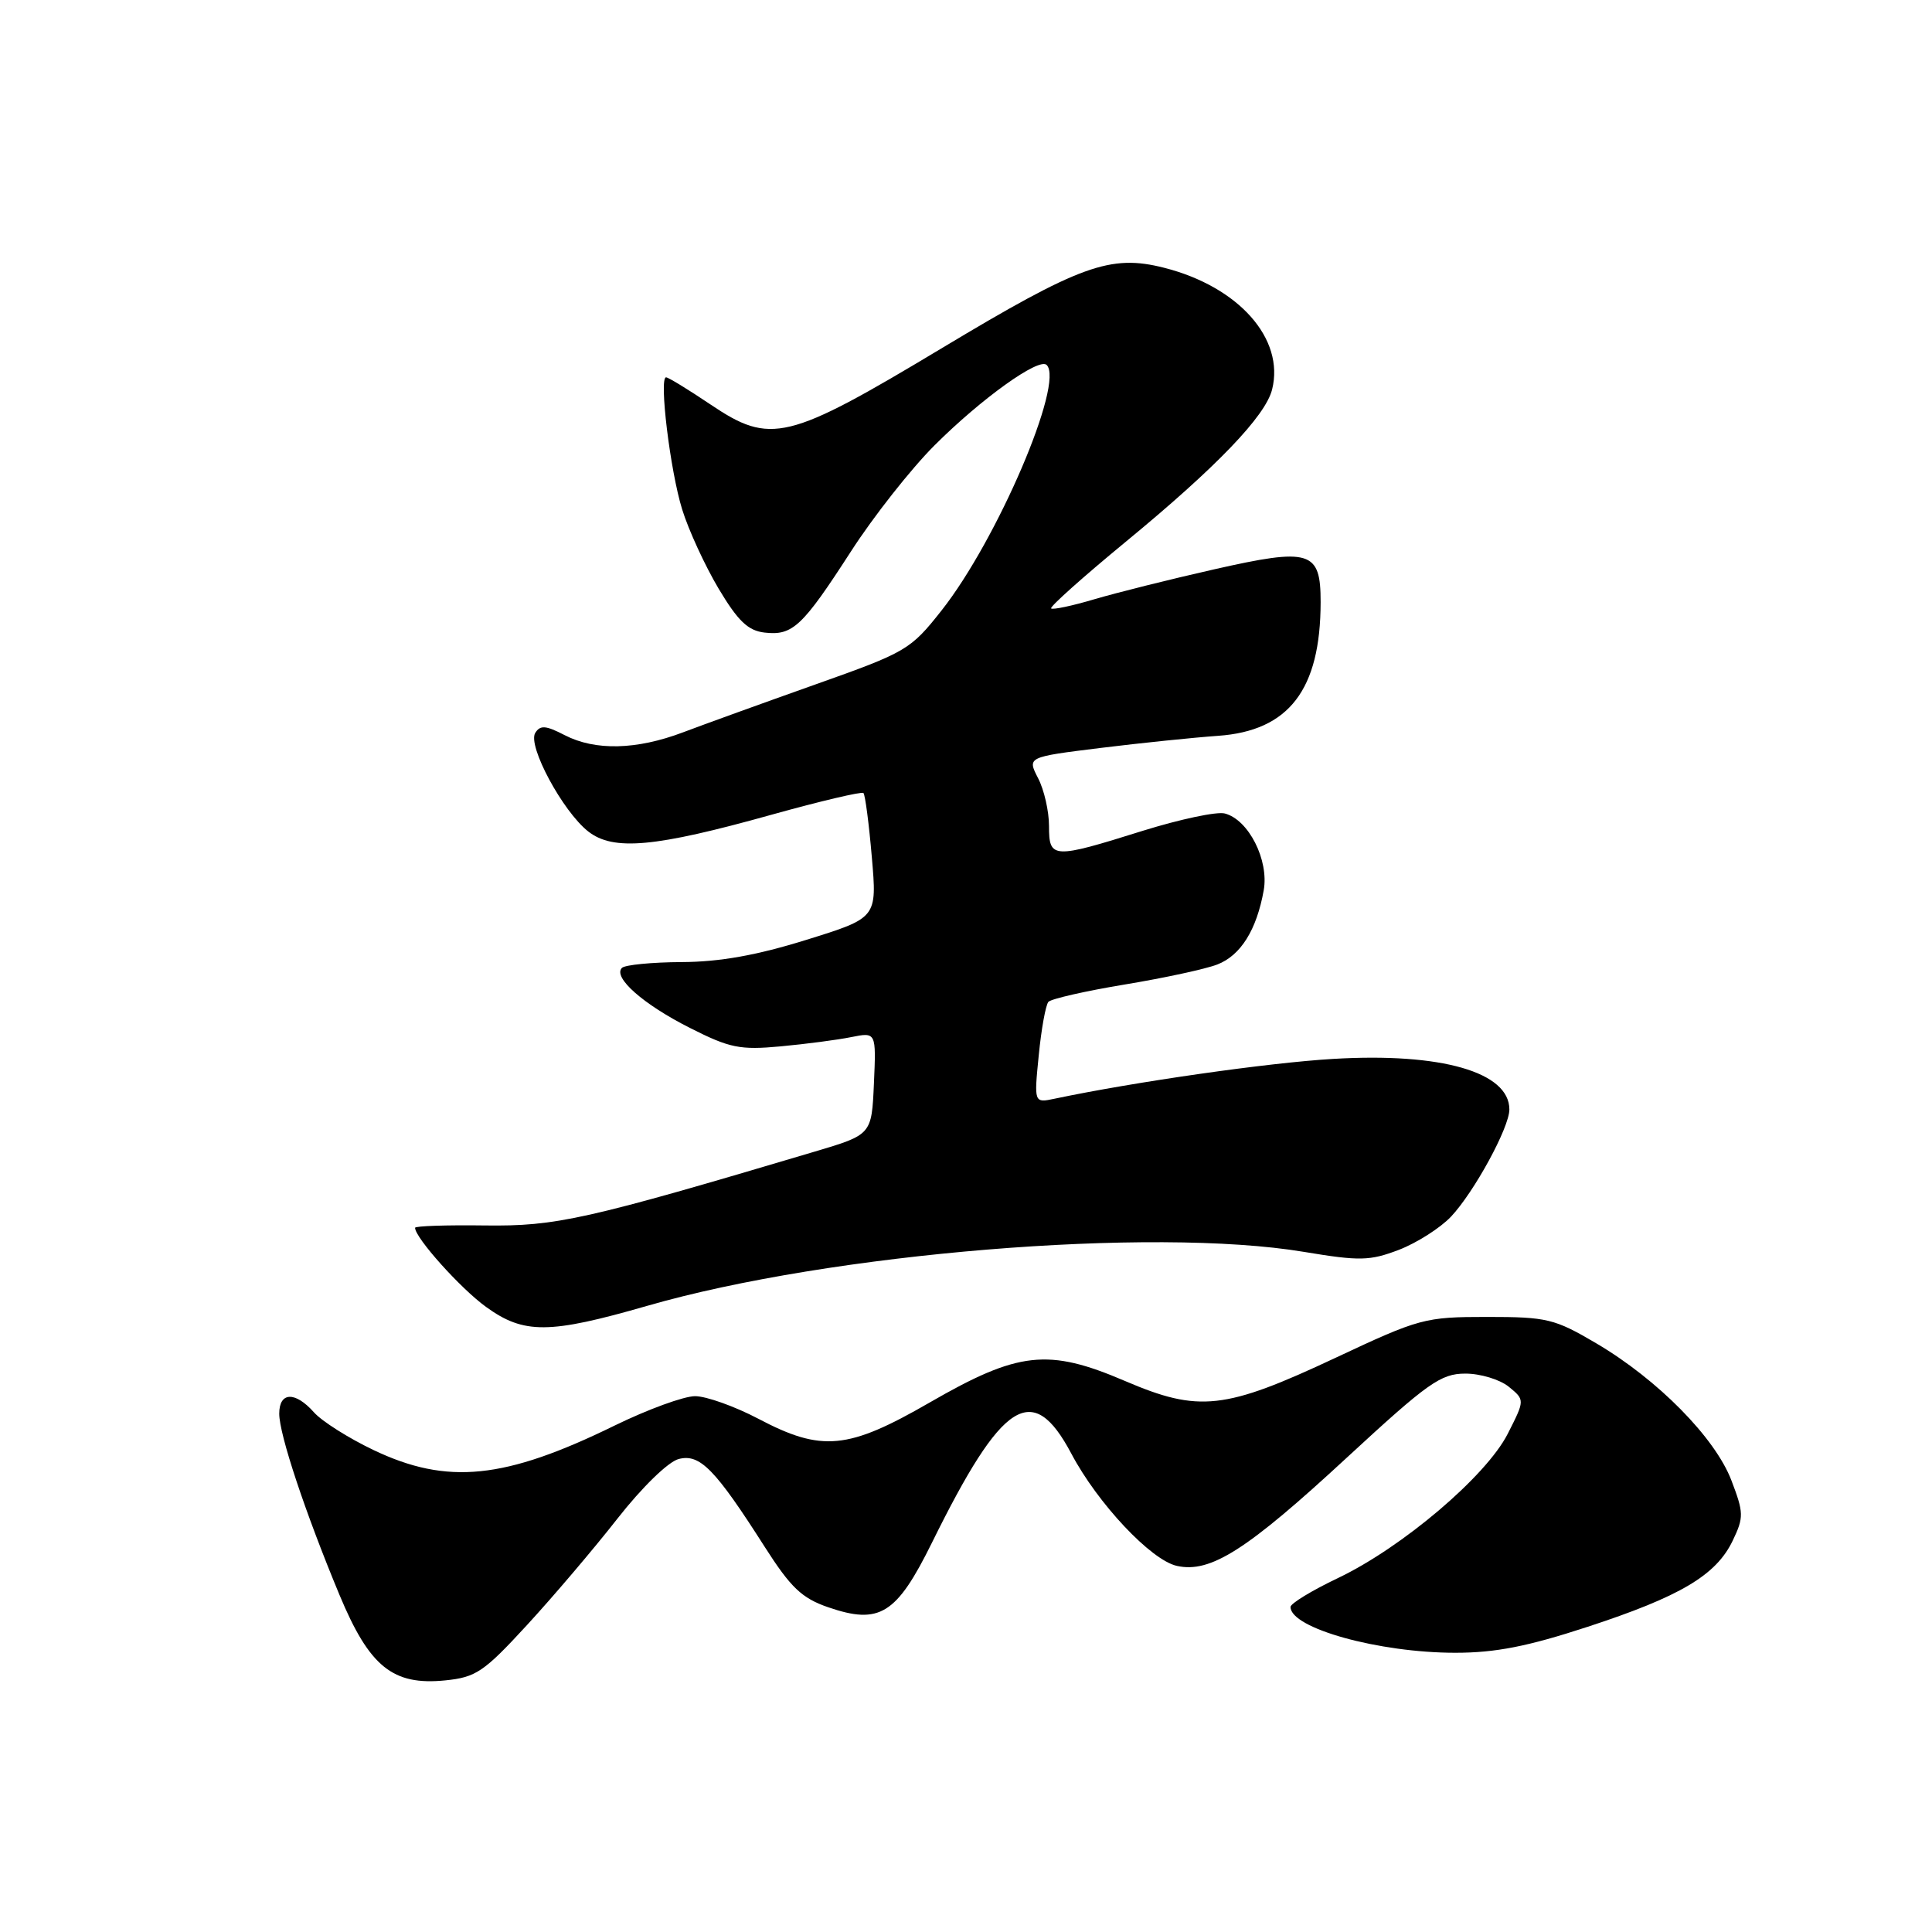 <?xml version="1.0" encoding="UTF-8" standalone="no"?>
<!DOCTYPE svg PUBLIC "-//W3C//DTD SVG 1.1//EN" "http://www.w3.org/Graphics/SVG/1.1/DTD/svg11.dtd" >
<svg xmlns="http://www.w3.org/2000/svg" xmlns:xlink="http://www.w3.org/1999/xlink" version="1.1" viewBox="0 0 256 256">
 <g >
 <path fill="currentColor"
d=" M 69.81 215.35 C 73.28 211.58 78.68 205.23 81.81 201.23 C 85.06 197.08 88.54 193.69 89.92 193.33 C 92.74 192.59 94.75 194.65 101.35 205.00 C 104.77 210.35 106.24 211.76 109.71 212.96 C 116.56 215.32 118.79 213.93 123.50 204.39 C 132.83 185.48 136.82 182.93 141.95 192.60 C 145.45 199.22 152.52 206.74 155.95 207.49 C 160.40 208.47 165.19 205.42 178.50 193.11 C 189.19 183.24 190.90 182.02 194.14 182.01 C 196.14 182.00 198.74 182.79 199.92 183.75 C 202.06 185.50 202.06 185.50 199.78 189.99 C 196.93 195.59 185.84 205.02 177.29 209.10 C 173.83 210.75 171.00 212.47 171.00 212.93 C 171.00 215.75 182.70 219.00 192.84 219.00 C 198.16 219.00 202.44 218.16 210.34 215.57 C 222.66 211.54 227.39 208.73 229.59 204.15 C 231.08 201.04 231.06 200.46 229.42 196.16 C 227.26 190.51 219.67 182.80 211.52 178.00 C 205.98 174.74 205.00 174.50 197.04 174.50 C 188.79 174.50 188.10 174.69 177.00 179.90 C 162.28 186.81 158.88 187.19 149.05 182.98 C 138.88 178.62 134.94 179.06 123.17 185.85 C 112.36 192.09 108.89 192.42 100.50 188.00 C 97.36 186.35 93.58 185.00 92.10 185.00 C 90.62 185.00 85.83 186.75 81.45 188.89 C 66.87 196.03 59.28 196.80 49.50 192.14 C 46.20 190.57 42.64 188.32 41.60 187.14 C 39.10 184.33 37.00 184.42 37.00 187.32 C 37.00 190.08 40.45 200.44 44.99 211.35 C 48.96 220.87 52.05 223.36 59.00 222.66 C 63.06 222.25 64.12 221.54 69.81 215.35 Z  M 85.76 173.03 C 109.98 166.04 152.67 162.53 172.78 165.88 C 180.18 167.11 181.50 167.08 185.36 165.61 C 187.72 164.70 190.82 162.73 192.25 161.23 C 195.32 157.98 200.00 149.40 200.00 147.01 C 200.00 142.05 190.97 139.46 176.65 140.31 C 168.11 140.81 150.40 143.34 139.76 145.58 C 137.01 146.16 137.01 146.16 137.64 139.83 C 137.98 136.35 138.56 133.16 138.92 132.75 C 139.29 132.35 143.84 131.31 149.05 130.45 C 154.25 129.59 159.76 128.40 161.30 127.80 C 164.40 126.60 166.51 123.22 167.45 117.97 C 168.16 113.97 165.45 108.61 162.29 107.79 C 161.24 107.51 156.36 108.55 151.44 110.08 C 139.45 113.84 139.00 113.81 139.00 109.45 C 139.00 107.50 138.35 104.64 137.55 103.11 C 136.11 100.31 136.11 100.31 145.80 99.11 C 151.14 98.45 158.16 97.73 161.40 97.50 C 170.79 96.84 174.98 91.38 174.99 79.79 C 175.00 72.97 173.64 72.55 160.84 75.45 C 155.09 76.75 147.97 78.53 145.02 79.40 C 142.07 80.28 139.49 80.82 139.28 80.62 C 139.07 80.41 143.54 76.42 149.20 71.76 C 161.18 61.90 167.68 55.14 168.56 51.61 C 170.25 44.89 164.13 37.99 154.25 35.48 C 147.12 33.67 143.15 35.11 124.72 46.18 C 104.32 58.43 102.12 58.96 94.15 53.60 C 91.21 51.62 88.56 50.00 88.26 50.00 C 87.30 50.00 88.80 62.38 90.39 67.50 C 91.24 70.25 93.42 74.97 95.22 78.00 C 97.79 82.30 99.12 83.57 101.31 83.82 C 105.03 84.25 106.32 83.03 112.74 73.09 C 115.72 68.46 120.71 62.13 123.83 59.01 C 130.05 52.80 137.67 47.34 138.69 48.36 C 141.06 50.72 132.13 71.56 124.76 80.89 C 120.64 86.11 120.10 86.42 108.00 90.71 C 101.12 93.15 93.25 96.00 90.50 97.04 C 84.34 99.37 78.87 99.50 74.82 97.41 C 72.31 96.11 71.58 96.06 70.92 97.12 C 69.88 98.81 74.56 107.51 77.94 110.17 C 81.27 112.78 86.76 112.28 102.25 107.95 C 108.71 106.15 114.19 104.86 114.41 105.08 C 114.64 105.31 115.14 109.13 115.52 113.56 C 116.22 121.62 116.22 121.62 106.86 124.53 C 100.28 126.58 95.37 127.46 90.32 127.48 C 86.38 127.50 82.82 127.85 82.41 128.25 C 81.17 129.50 85.22 133.08 91.43 136.21 C 96.68 138.87 98.05 139.15 103.43 138.65 C 106.77 138.34 110.98 137.79 112.80 137.42 C 116.10 136.76 116.10 136.76 115.80 143.56 C 115.50 150.35 115.50 150.35 108.00 152.58 C 77.55 161.64 73.71 162.50 64.25 162.38 C 59.16 162.31 55.00 162.45 55.00 162.69 C 55.00 164.01 61.03 170.74 64.40 173.17 C 69.41 176.80 72.75 176.78 85.76 173.03 Z "/>
</g>
</svg>